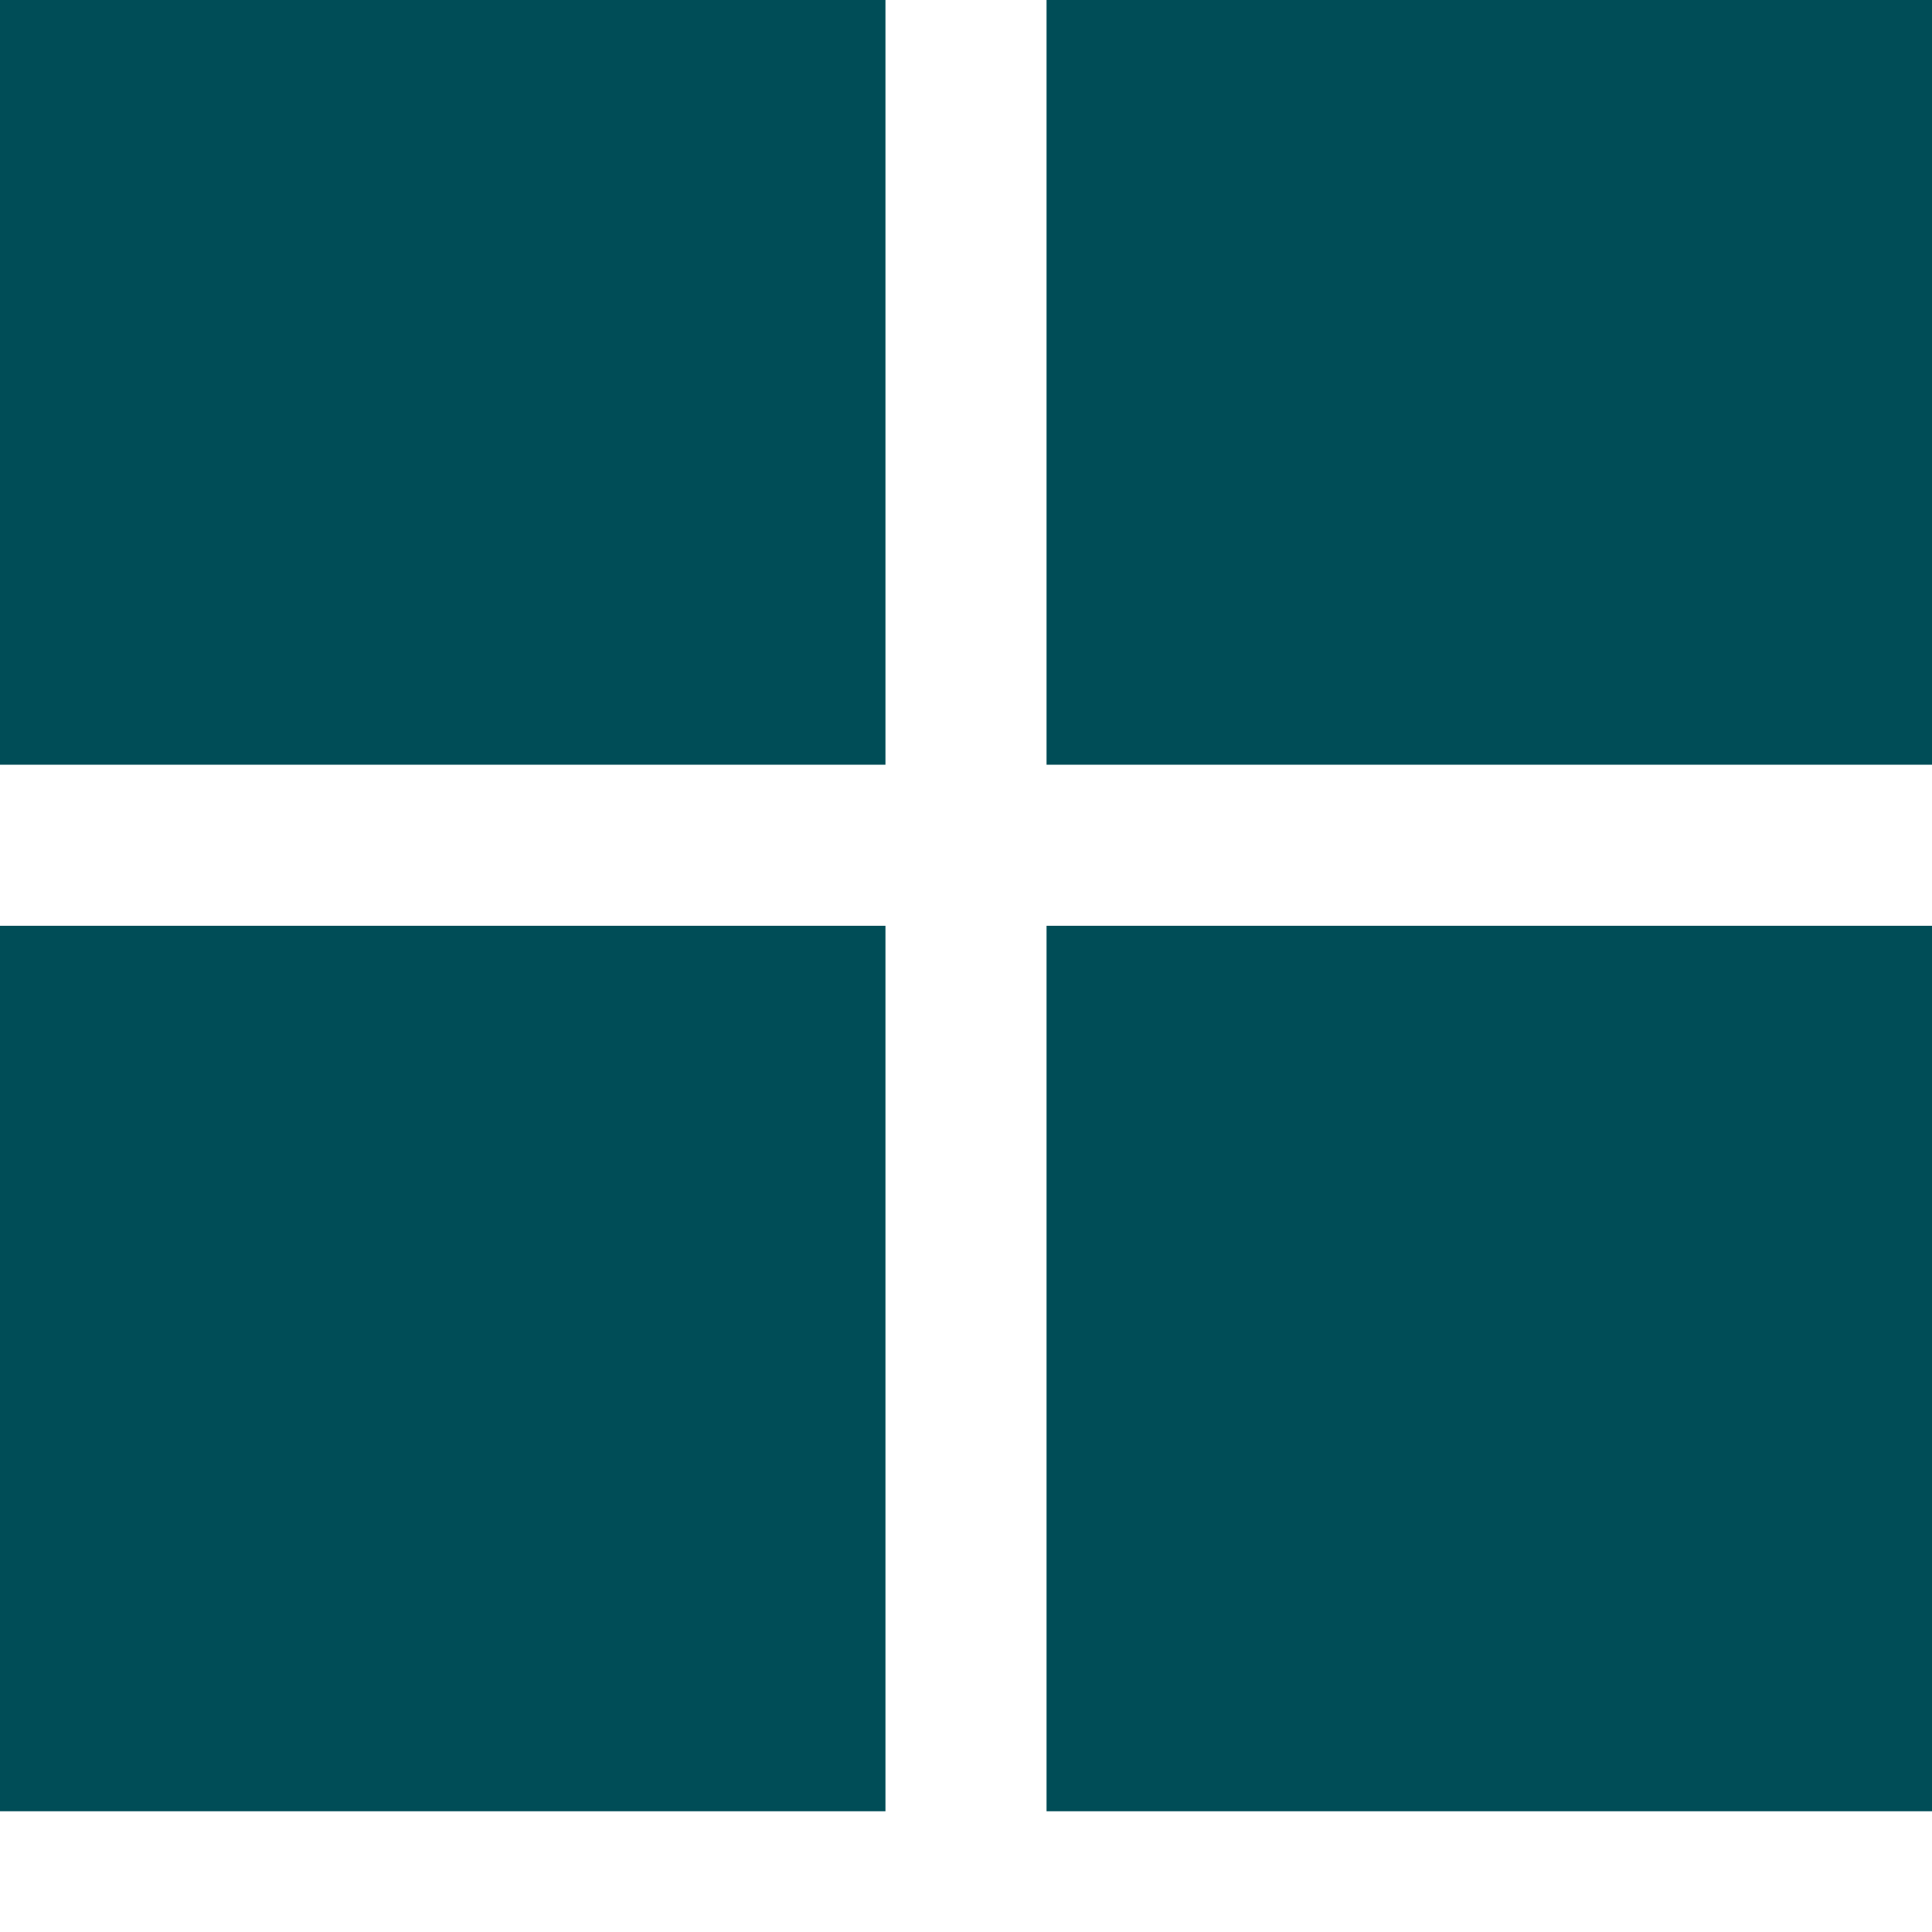 <svg width="16" height="16" viewBox="0 0 16 16" fill="none" xmlns="http://www.w3.org/2000/svg">
<g clip-path="url(#clip0_239_335)">
<path d="M7.333 6.333H0V-1H7.333V6.333ZM16 6.333H8.667V-1H16V6.333ZM7.333 15H0V7.667H7.333V15ZM16 15H8.667V7.667H16V15Z" fill="#004D57"/>
</g>
<defs>
<clipPath id="clip0_239_335">
<rect width="16" height="16" fill="white"/>
</clipPath>
</defs>
</svg>
